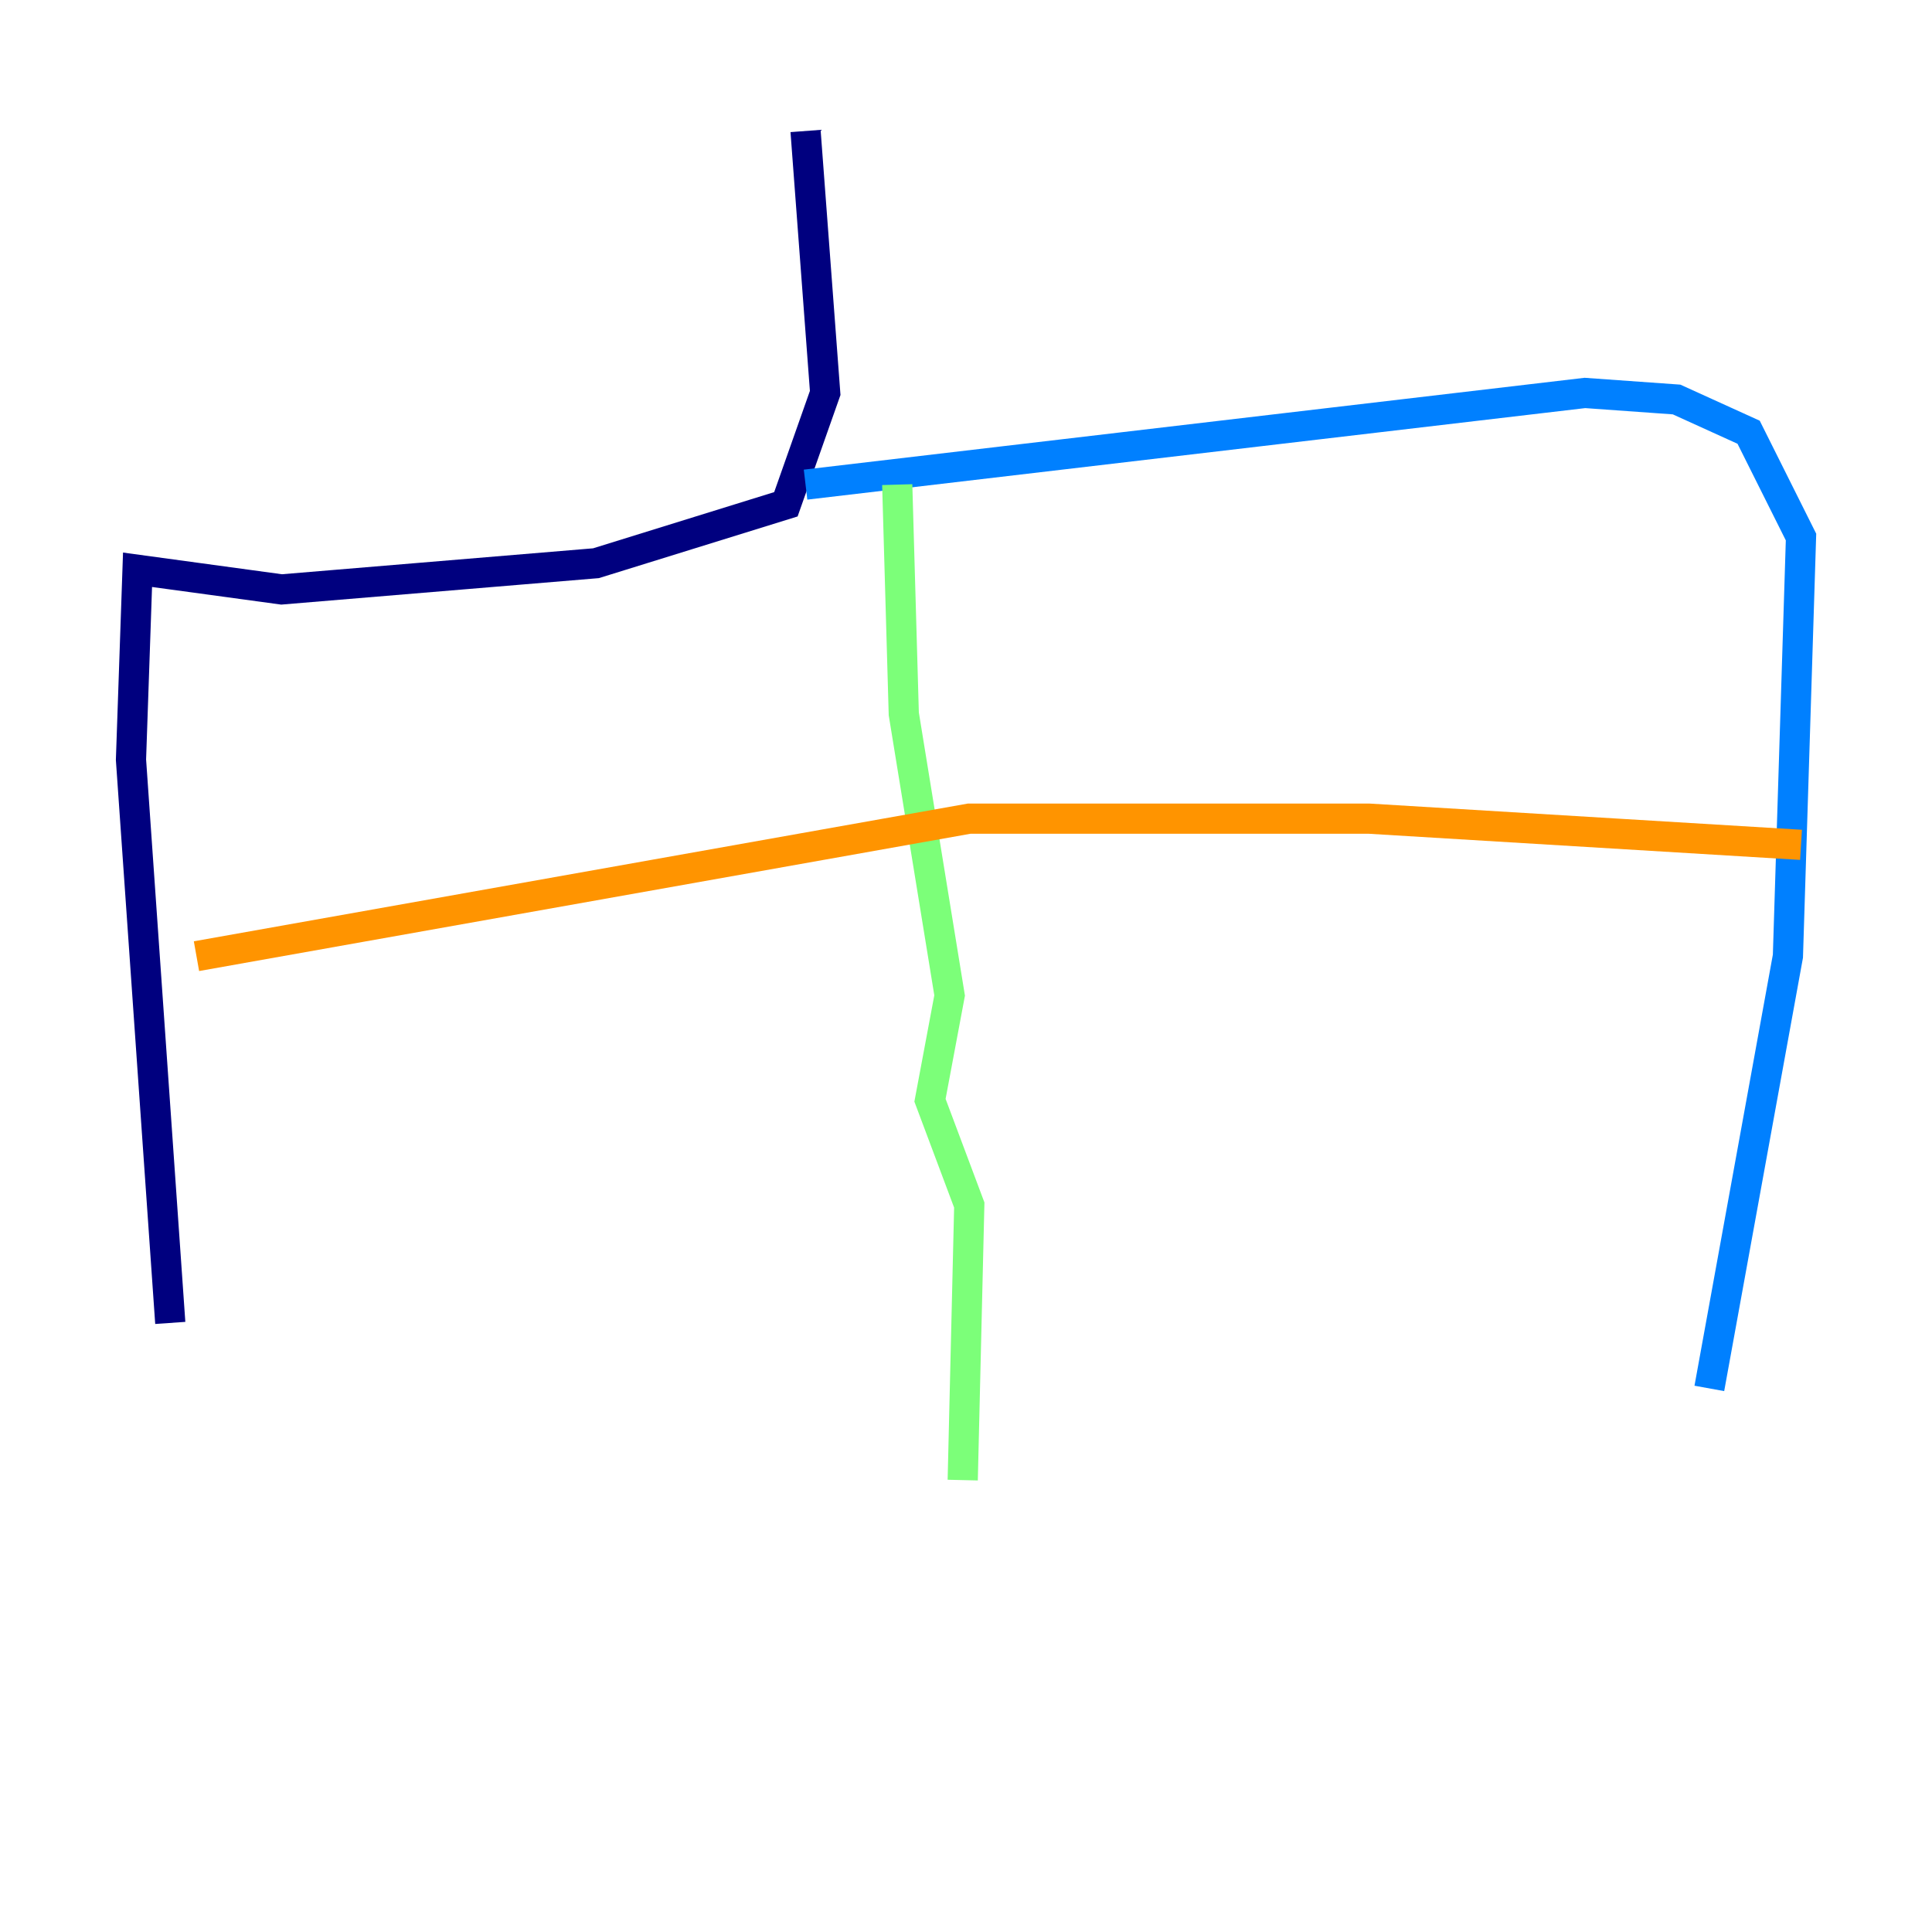 <?xml version="1.0" encoding="utf-8" ?>
<svg baseProfile="tiny" height="128" version="1.2" viewBox="0,0,128,128" width="128" xmlns="http://www.w3.org/2000/svg" xmlns:ev="http://www.w3.org/2001/xml-events" xmlns:xlink="http://www.w3.org/1999/xlink"><defs /><polyline fill="none" points="53.37,8.678 54.671,26.034 52.068,33.41 39.485,37.315 18.658,39.051 9.112,37.749 8.678,50.332 11.281,87.647" stroke="#00007f" stroke-width="2" /><polyline fill="none" points="53.37,32.108 105.003,26.034 111.078,26.468 115.851,28.637 119.322,35.58 118.454,63.349 113.248,91.986" stroke="#0080ff" stroke-width="2" /><polyline fill="none" points="59.444,32.108 59.878,47.295 62.915,65.953 61.614,72.895 64.217,79.837 63.783,98.061" stroke="#7cff79" stroke-width="2" /><polyline fill="none" points="13.017,63.349 64.217,54.237 90.685,54.237 119.322,55.973" stroke="#ff9400" stroke-width="2" /><polyline fill="none" points="93.288,55.973 93.288,55.973" stroke="#7f0000" stroke-width="2" /></svg>
